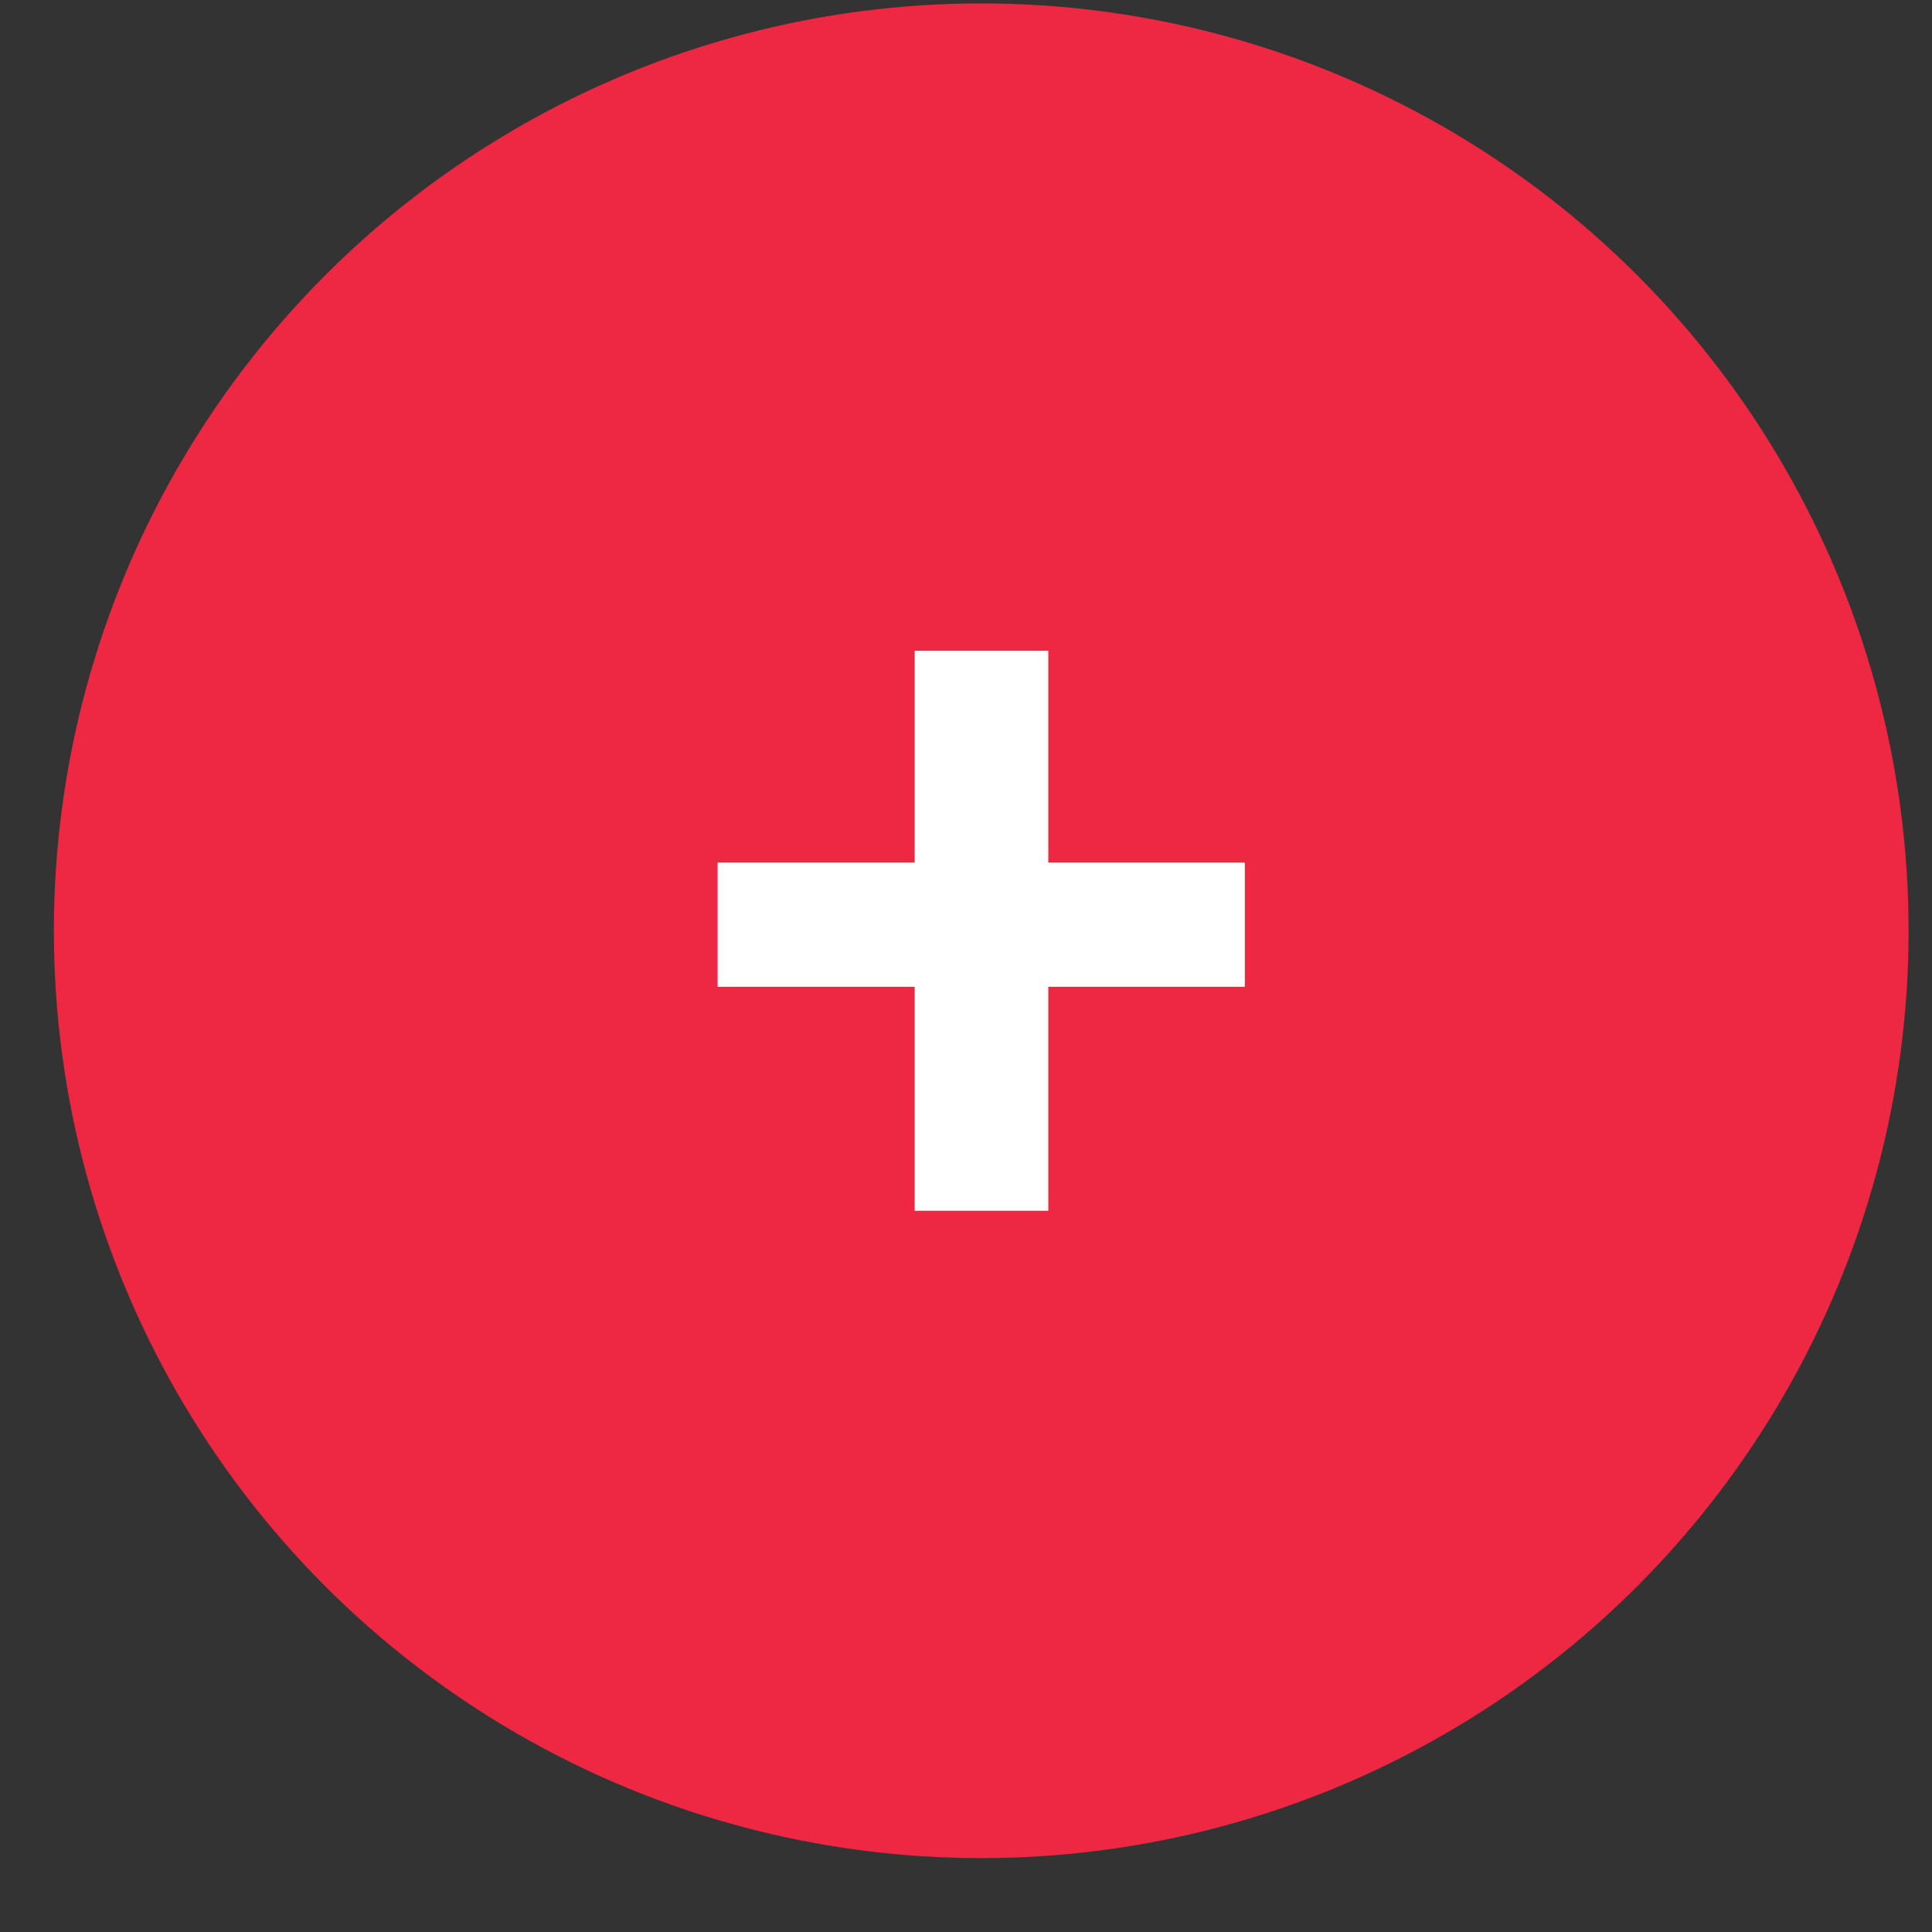 <svg width="25" height="25" viewBox="0 0 25 25" fill="none" xmlns="http://www.w3.org/2000/svg">
    <rect x="0" y="0" width="25" height="25" fill="#333333" stroke="none"/>
    <circle cx="12.697" cy="12.044" r="12" fill="#EE2742"/>
    <path d="M16.108 11.162V12.769H9.286V11.162H16.108ZM13.565 8.421V15.667H11.836V8.421H13.565Z" fill="white"/>
</svg>
